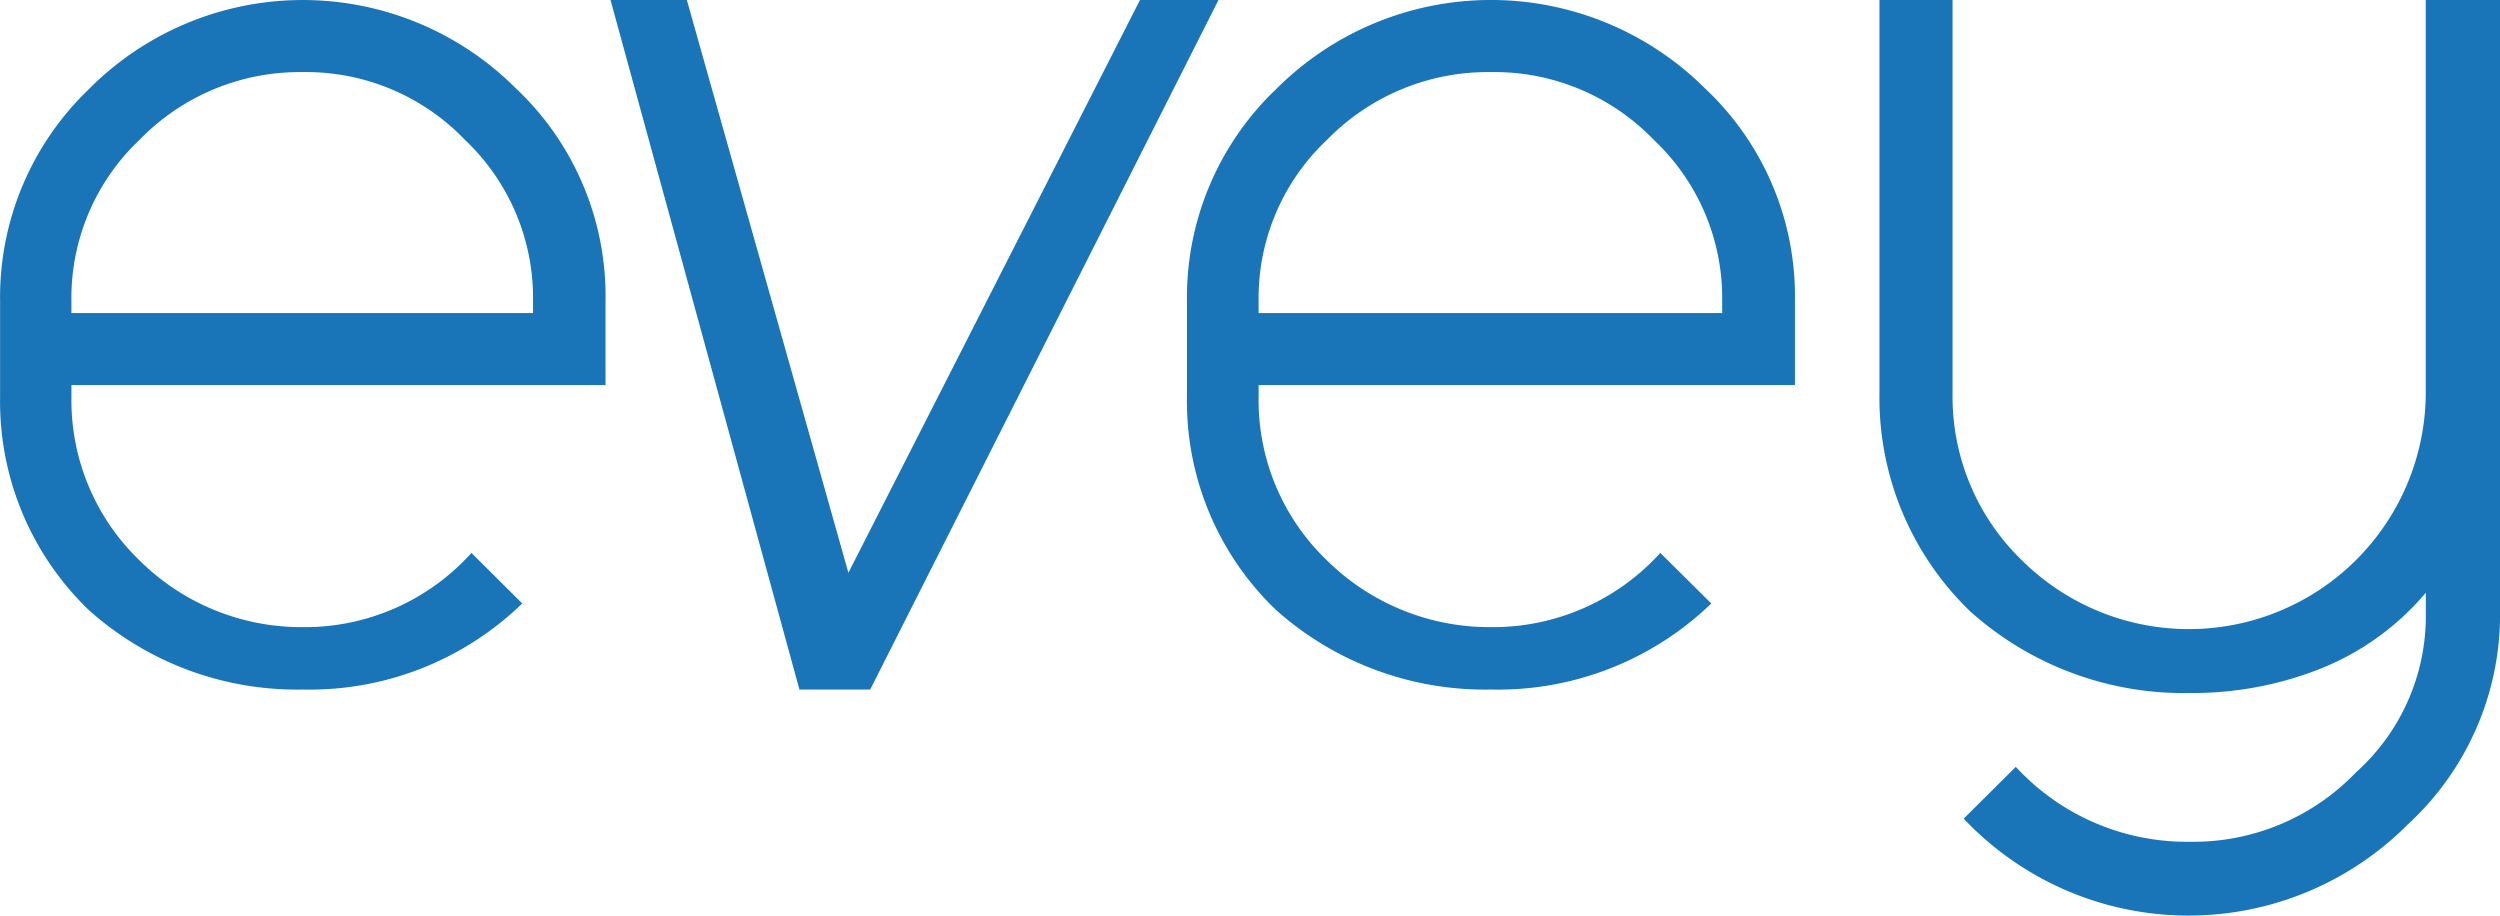 <svg xmlns="http://www.w3.org/2000/svg" width="147.832" height="54.144" viewBox="0 0 147.832 54.144">
  <g id="Group_4" data-name="Group 4" transform="translate(-912 -412)">
    <g id="Group_3" data-name="Group 3" transform="translate(912 412)">
      <g id="Group_2" data-name="Group 2">
        <g id="Group_1" data-name="Group 1">
          <g id="Group_1-2" data-name="Group 1">
            <path id="Path_1" data-name="Path 1" d="M5818.876,5944.411a18.049,18.049,0,0,1-12.979,5.089,18.433,18.433,0,0,1-12.658-4.707A17.118,17.118,0,0,1,5788,5932.2v-5.663a17.042,17.042,0,0,1,5.242-12.53,17.814,17.814,0,0,1,25.253-.063,16.879,16.879,0,0,1,5.306,12.593v4.961h-31.582v.7a13.142,13.142,0,0,0,4.028,9.669,13.59,13.59,0,0,0,9.653,3.944,13.251,13.251,0,0,0,9.973-4.389Zm.639-17.174v-.7a12.863,12.863,0,0,0-4.027-9.541,13,13,0,0,0-9.59-4.007,13.2,13.2,0,0,0-9.653,4.007,12.865,12.865,0,0,0-4.027,9.542v.7Z" transform="translate(-5787.995 -5908.726)" fill="#1975b8"/>
            <path id="Path_2" data-name="Path 2" d="M5907.466,5908.729l-20.594,40.772h-4.186l-11.17-40.772h4.513l9.553,33.869,17.242-33.869Z" transform="translate(-5835.414 -5908.728)" fill="#1975b8"/>
            <path id="Path_3" data-name="Path 3" d="M5981.377,5944.411a18.164,18.164,0,0,1-13.032,5.089,18.549,18.549,0,0,1-12.71-4.707,17.079,17.079,0,0,1-5.265-12.595v-5.663a17.009,17.009,0,0,1,5.265-12.531,17.941,17.941,0,0,1,25.358-.062,16.847,16.847,0,0,1,5.328,12.594v4.961h-31.714v.7a13.117,13.117,0,0,0,4.044,9.669,13.679,13.679,0,0,0,9.694,3.944,13.336,13.336,0,0,0,10.015-4.389Zm.642-17.174v-.7a12.838,12.838,0,0,0-4.044-9.541,13.076,13.076,0,0,0-9.63-4.007,13.284,13.284,0,0,0-9.694,4.007,12.844,12.844,0,0,0-4.044,9.541v.7Z" transform="translate(-5880.182 -5908.726)" fill="#1975b8"/>
            <path id="Path_4" data-name="Path 4" d="M6081.8,5908.727v36.484a16.849,16.849,0,0,1-5.438,12.249,18.287,18.287,0,0,1-26.278-.325l3.081-3.063a13.749,13.749,0,0,0,10.288,4.43,13.319,13.319,0,0,0,9.83-4.106,12.4,12.4,0,0,0,4.128-9.186v-1.434a15.829,15.829,0,0,1-6.159,4.463,20.508,20.508,0,0,1-7.8,1.467,18.9,18.9,0,0,1-12.975-4.821,17.523,17.523,0,0,1-5.374-12.9v-23.259h4.322v23.259a13.455,13.455,0,0,0,4.128,9.9,14.01,14.01,0,0,0,23.854-9.9v-23.259Z" transform="translate(-5933.965 -5908.726)" fill="#1975b8"/>
          </g>
        </g>
      </g>
    </g>
  </g>
</svg>
